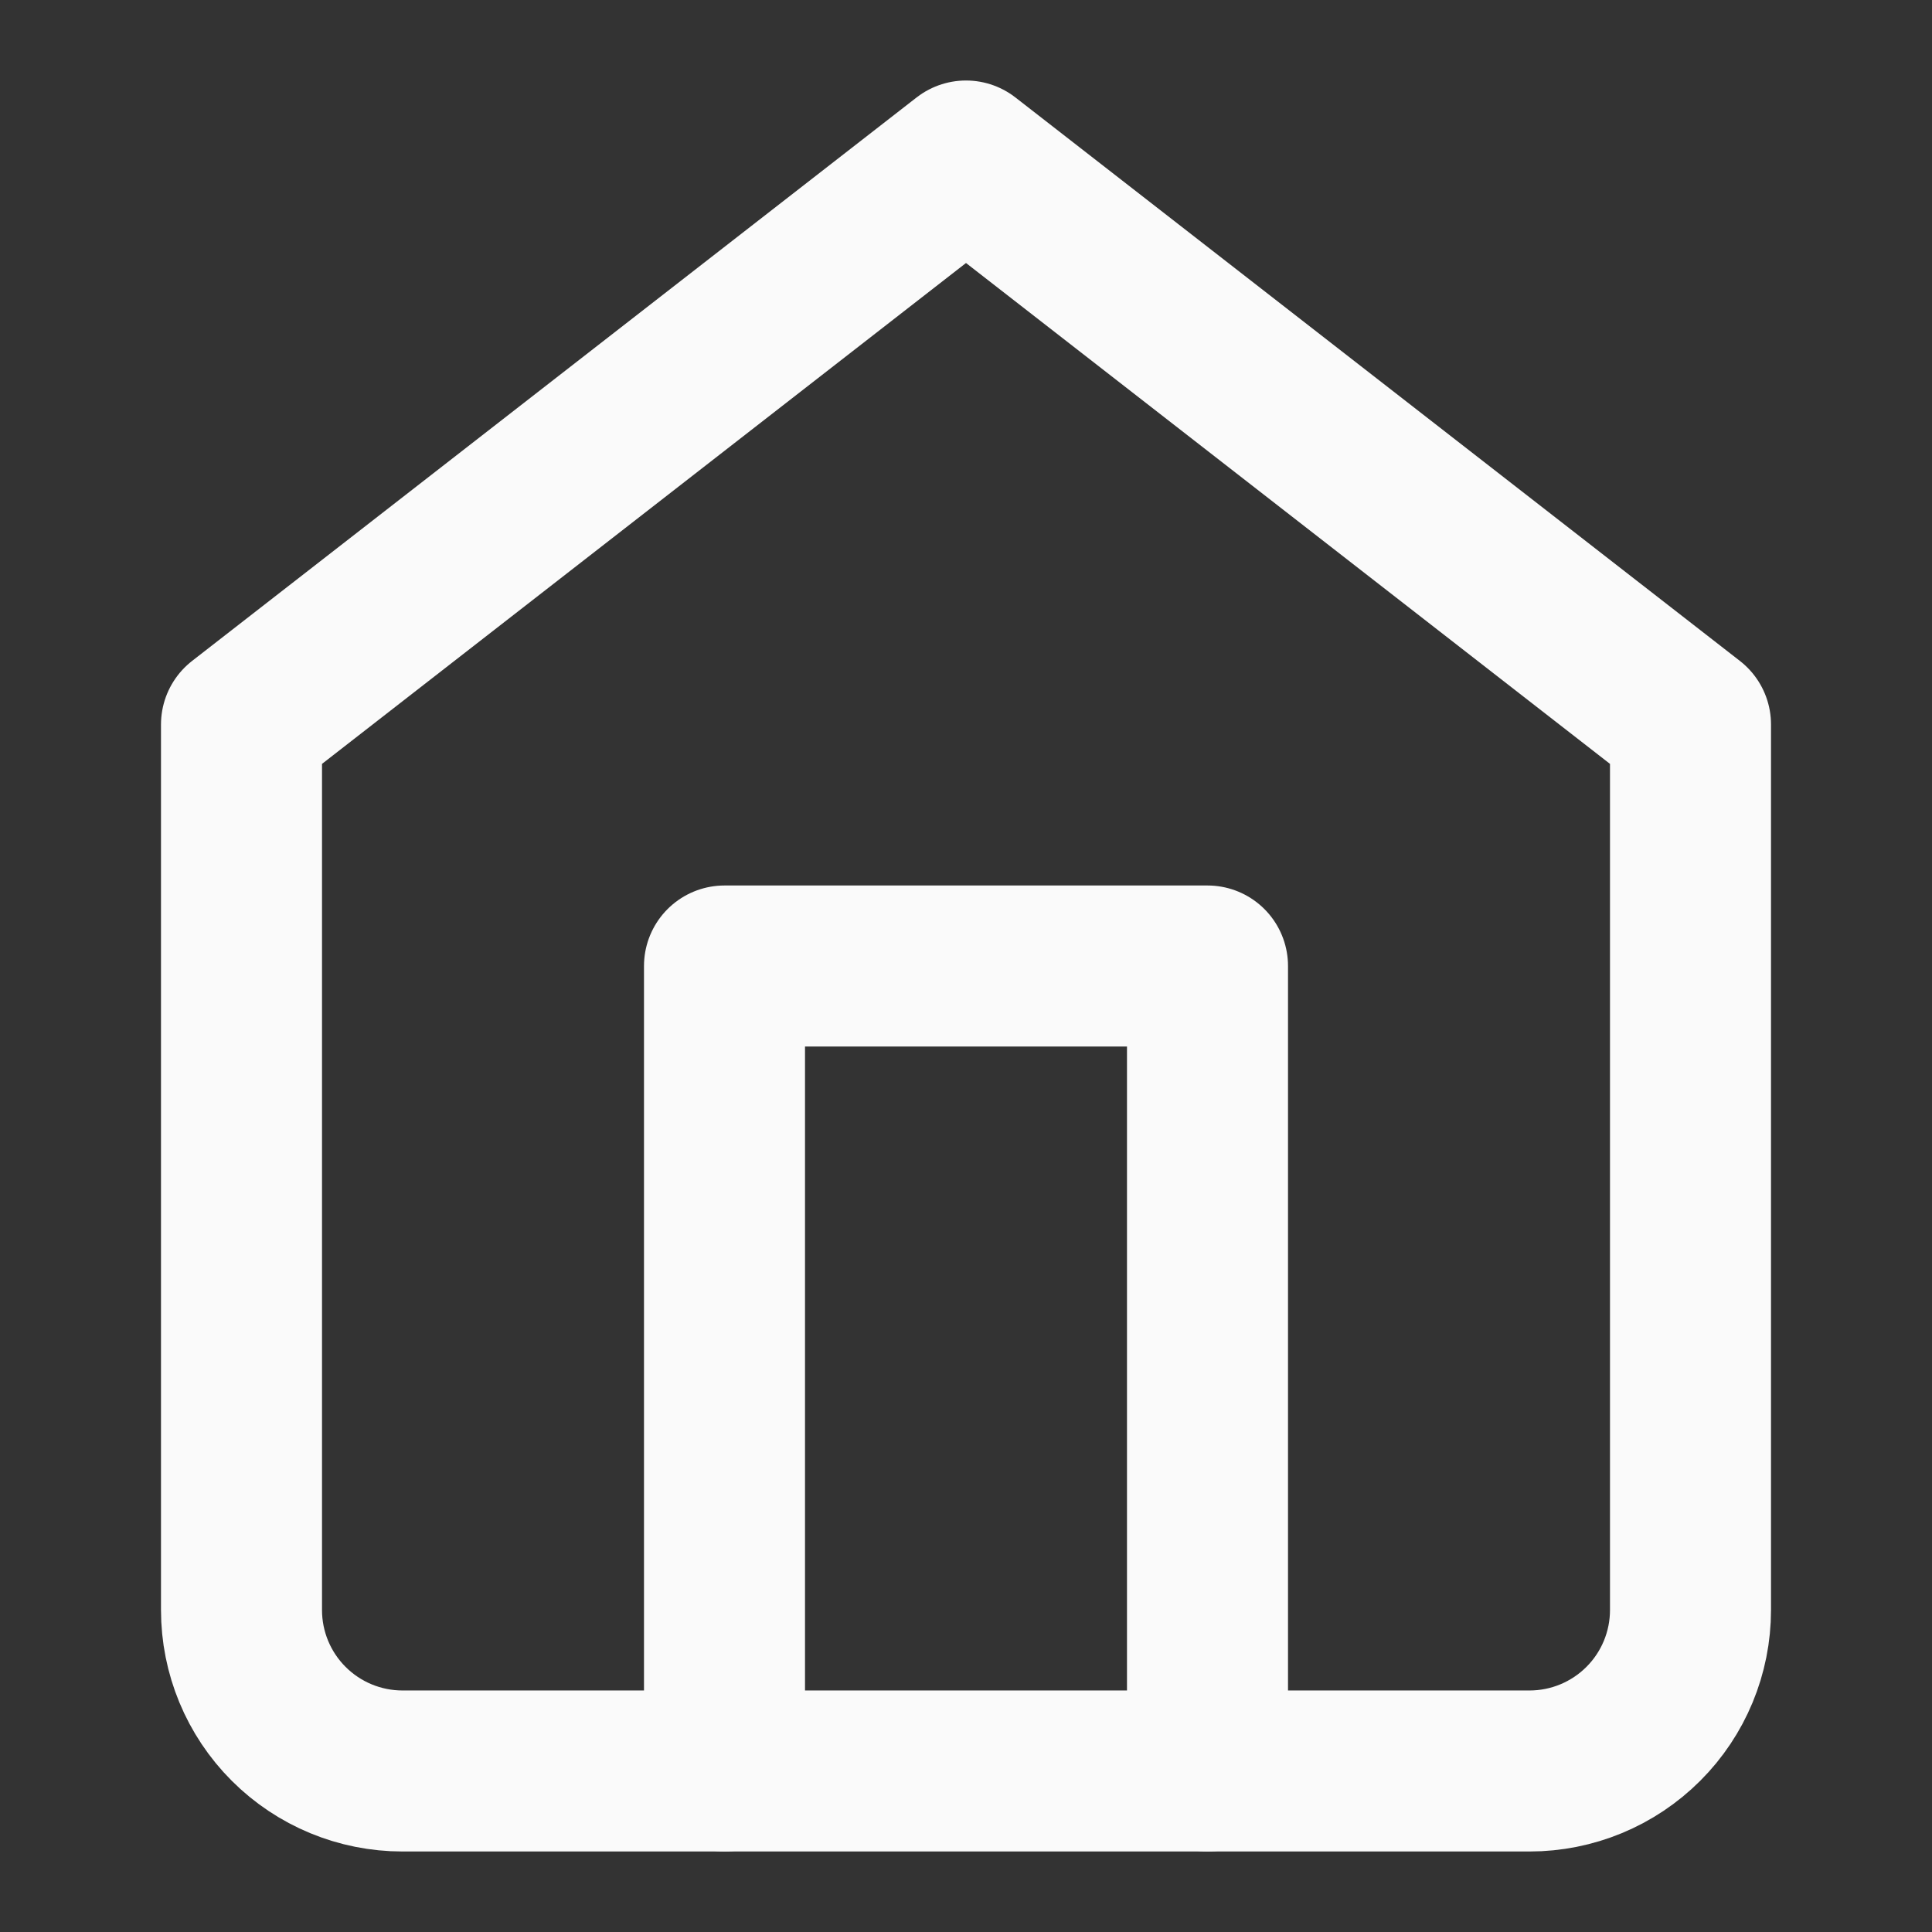 <svg width="44" height="44" viewBox="0 0 44 44" fill="none" xmlns="http://www.w3.org/2000/svg">
<rect x="0" y="0" width="44" height="44" fill="#333333" stroke="none"/>
<g id="home (1) 1">
<path id="Vector" d="M5.5 16.5L22 3.667L38.5 16.5V36.667C38.5 37.639 38.114 38.572 37.426 39.259C36.738 39.947 35.806 40.333 34.833 40.333H9.167C8.194 40.333 7.262 39.947 6.574 39.259C5.886 38.572 5.5 37.639 5.5 36.667V16.5Z" stroke="#FAFAFA" stroke-width="3.667" stroke-linecap="round" stroke-linejoin="round"/>
<path id="Vector_2" d="M16.5 40.333V22H27.5V40.333" stroke="#FAFAFA" stroke-width="3.667" stroke-linecap="round" stroke-linejoin="round"/>
</g>
</svg>
